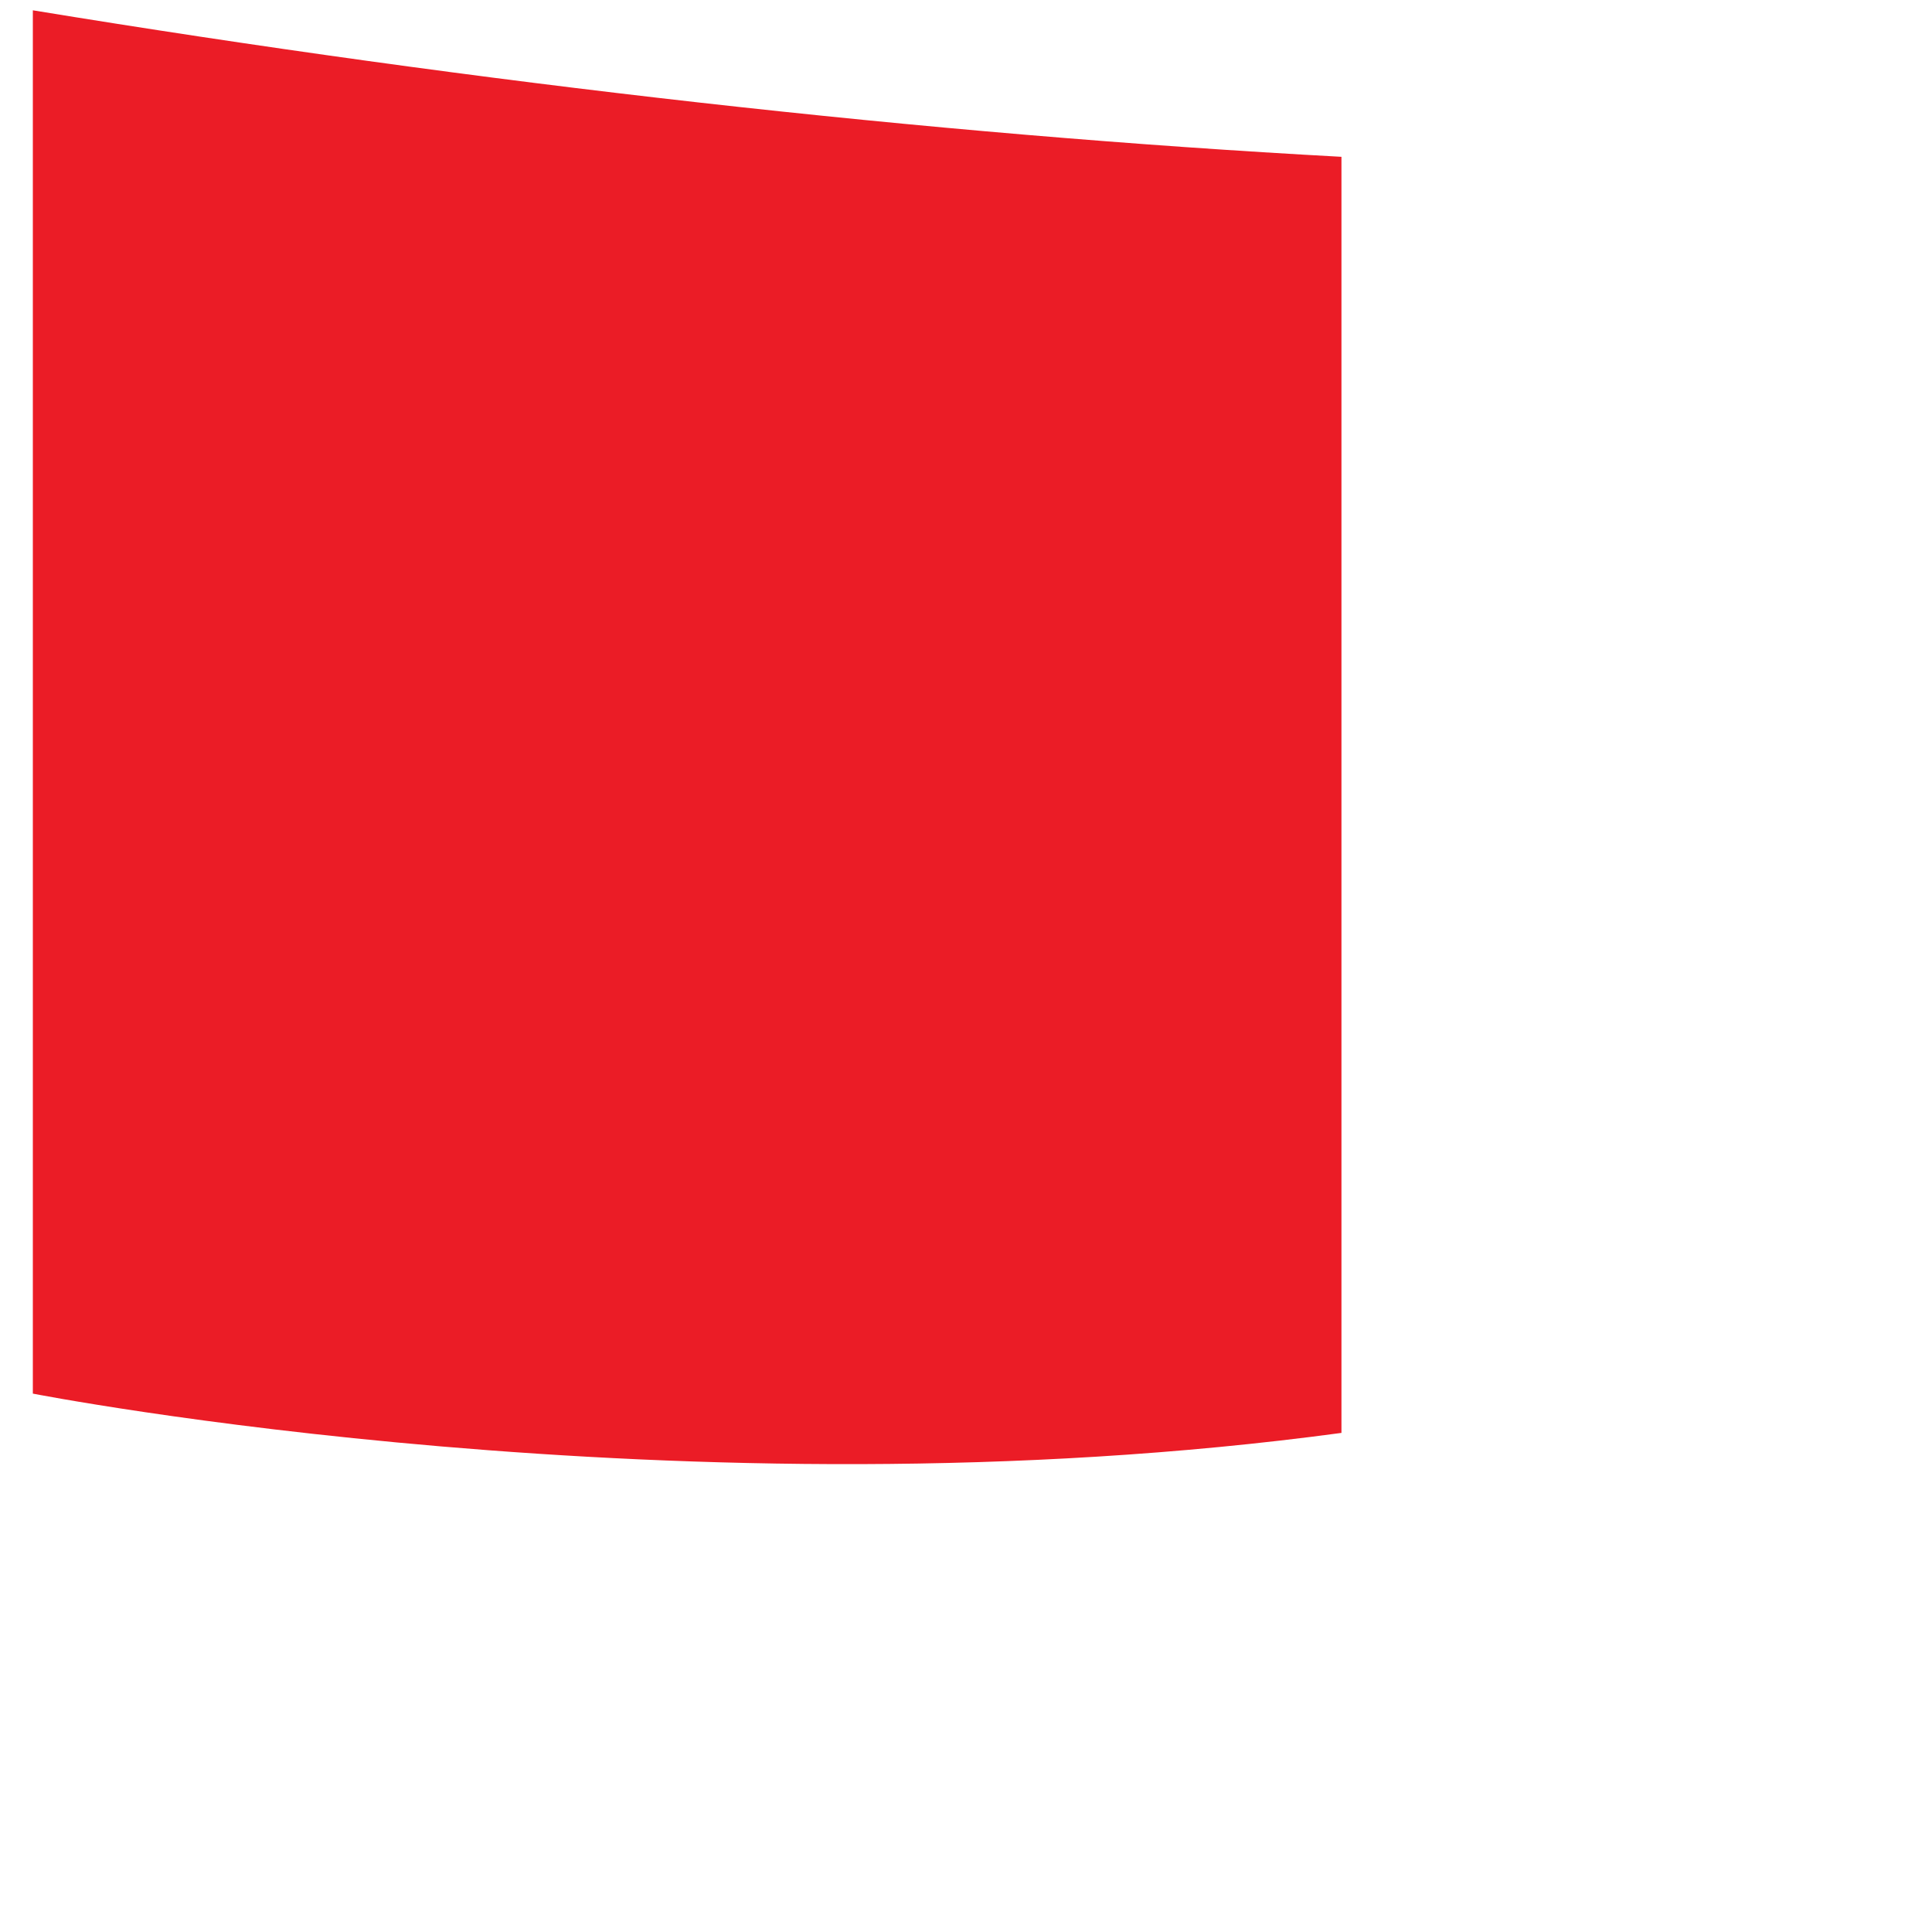 ﻿<?xml version="1.0" encoding="utf-8"?>
<svg version="1.1" xmlns:xlink="http://www.w3.org/1999/xlink" width="6px" height="6px" xmlns="http://www.w3.org/2000/svg">
  <g transform="matrix(1 0 0 1 -252 -501 )">
    <path d="M 0.102 0.032  L 0.102 4.328  C 0.102 4.328  2.132 4.725  4.166 4.45  L 4.166 0.487  C 2.878 0.417  1.488 0.259  0.102 0.032  Z " fill-rule="nonzero" fill="#eb1c26" stroke="none" transform="matrix(1 0 0 1 252 501 )" />
  </g>
</svg>